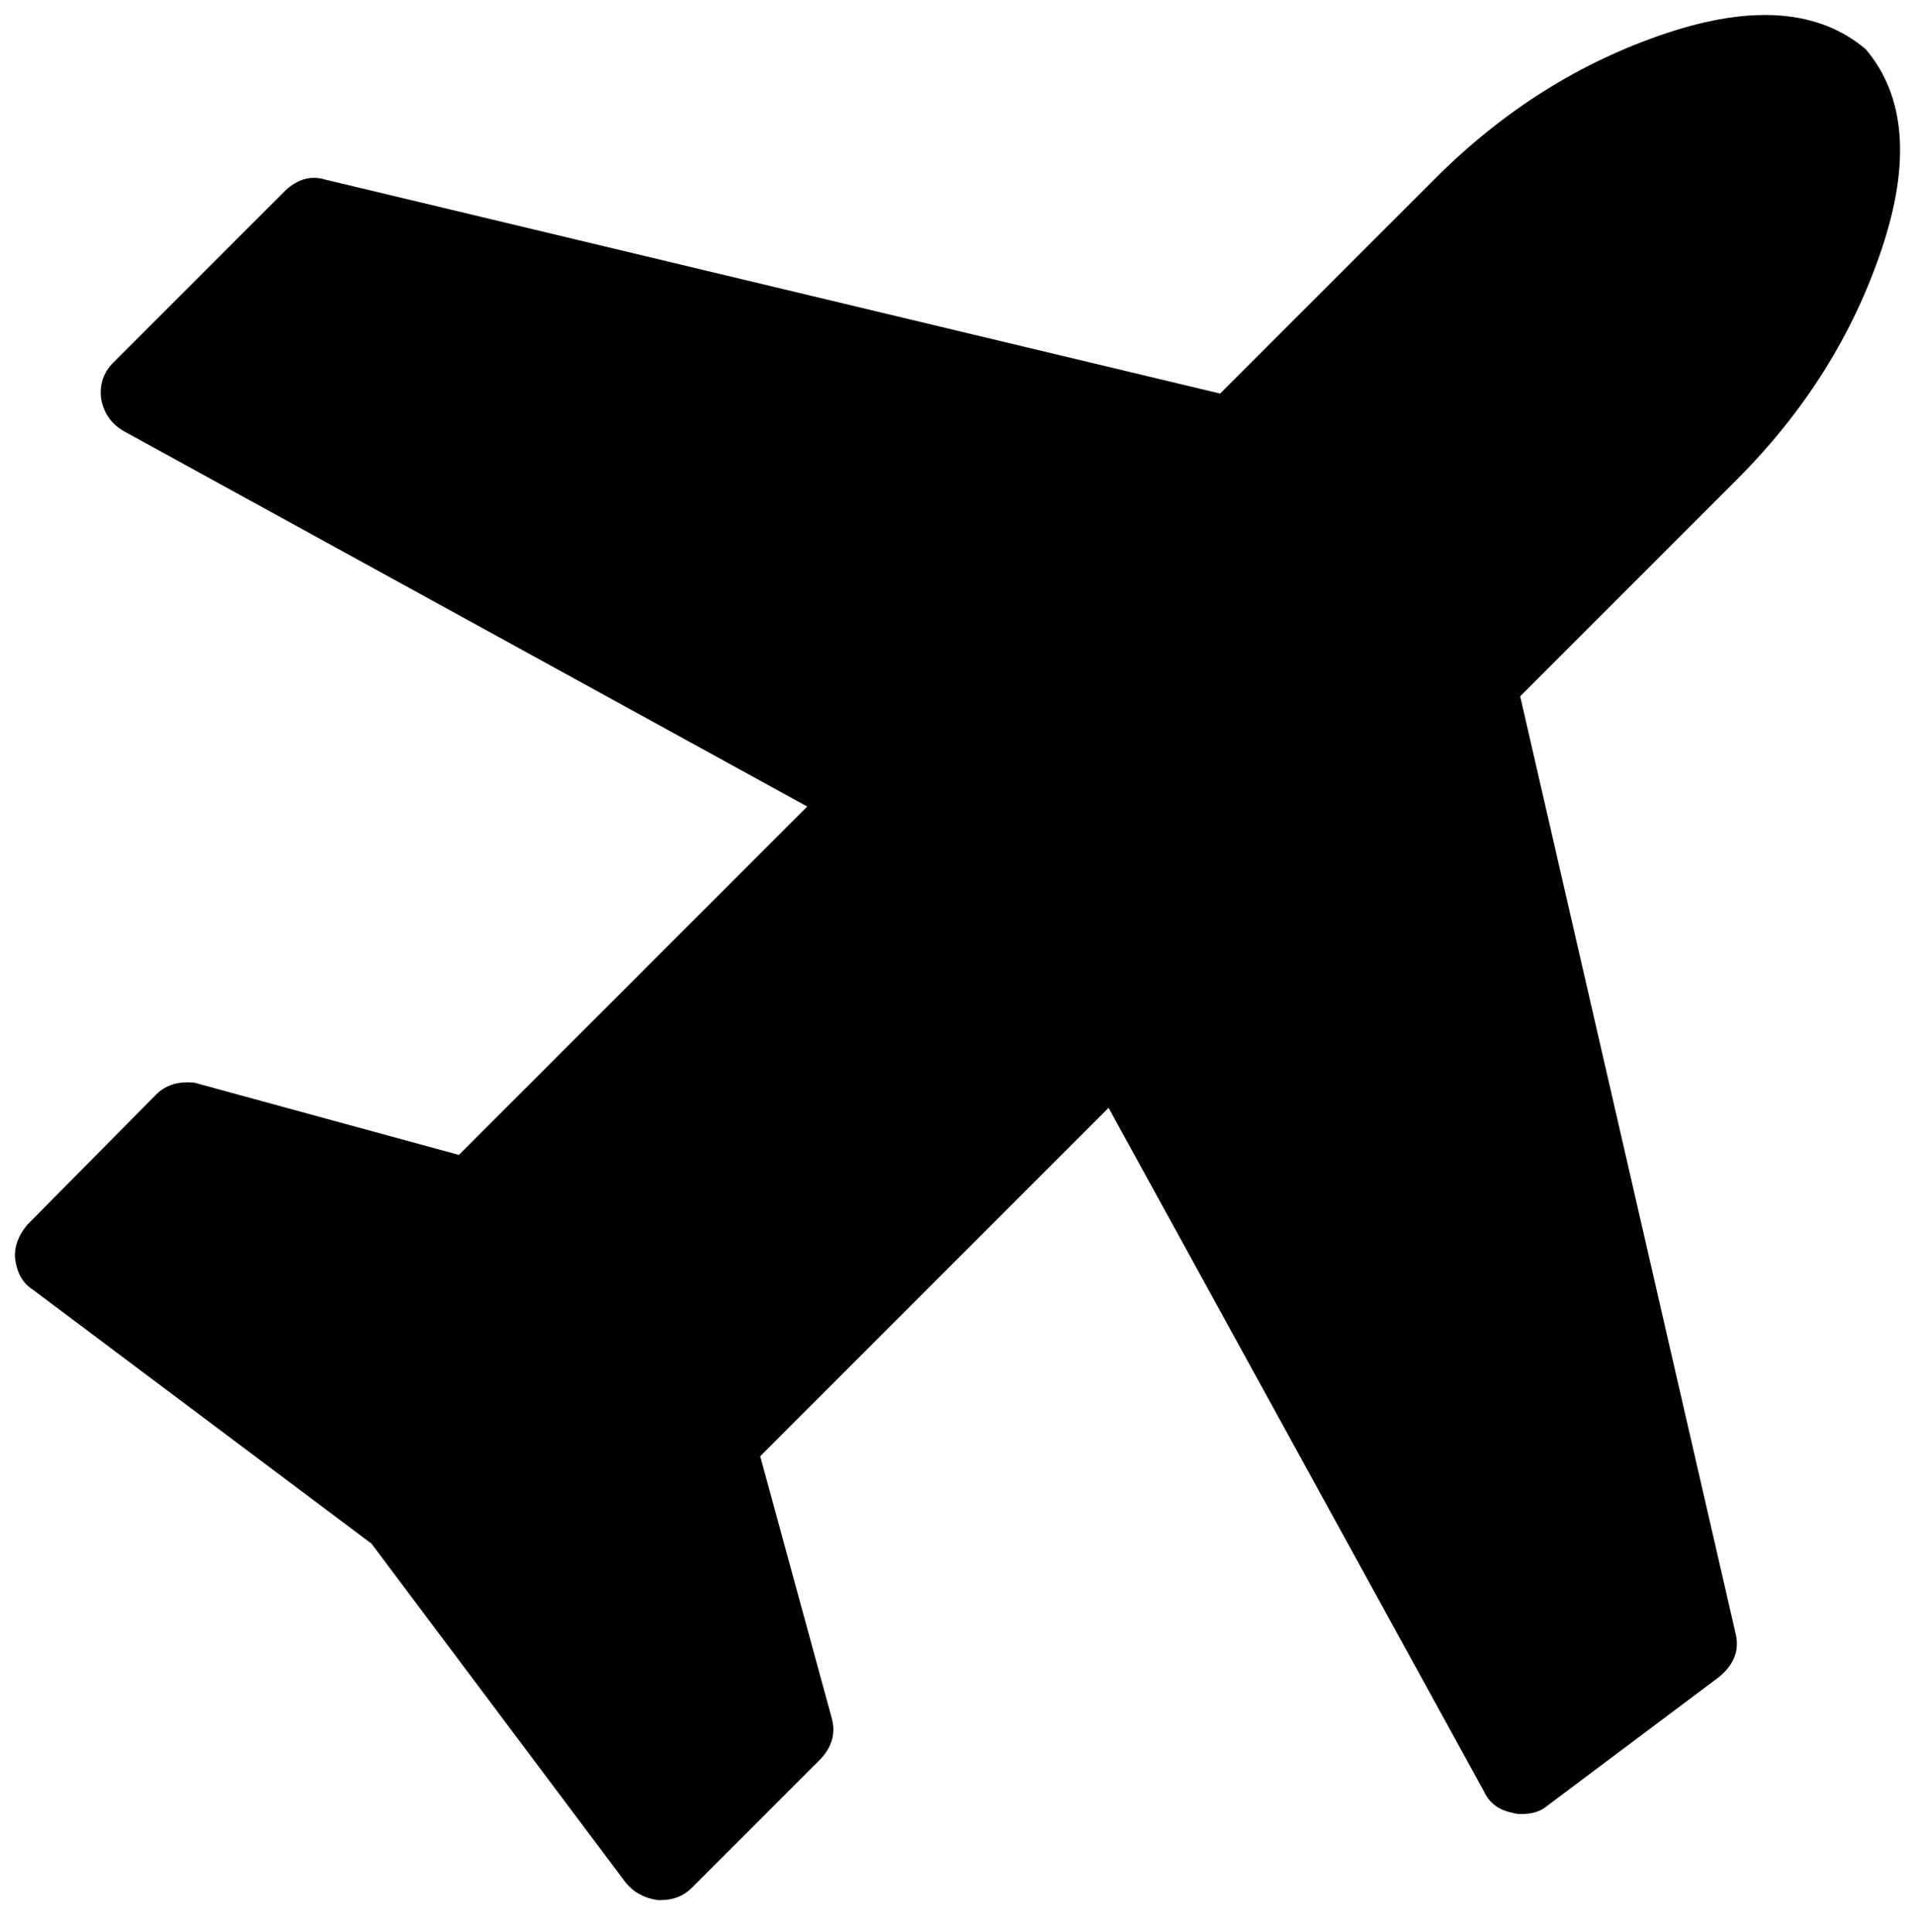 <?xml version="1.0" encoding="UTF-8" standalone="no"?>
<svg width="116px" height="117px" viewBox="0 0 116 117" version="1.1" xmlns="http://www.w3.org/2000/svg" xmlns:xlink="http://www.w3.org/1999/xlink" xmlns:sketch="http://www.bohemiancoding.com/sketch/ns">
    <!-- Generator: Sketch 3.1 (8751) - http://www.bohemiancoding.com/sketch -->
    <title>plane</title>
    <desc>Created with Sketch.</desc>
    <defs></defs>
    <g id="Page-1" stroke="none" stroke-width="1" fill="none" fill-rule="evenodd" sketch:type="MSPage">
        <g id="plane" sketch:type="MSLayerGroup" transform="translate(1, 1)" fill="#000000">
            <path d="M112.998,14.042 C114.736,8.828 114.41,4.809 112.019,1.984 C109.195,-0.406 105.175,-0.731 99.96,1.004 C94.745,2.742 90.074,5.675 85.946,9.803 L72.91,22.839 L18.732,9.885 C17.863,9.613 17.048,9.83 16.288,10.536 L5.859,20.965 C5.262,21.563 5.017,22.296 5.126,23.165 C5.289,24.035 5.751,24.686 6.511,25.121 L47.9,47.852 L26.798,68.954 L10.992,64.637 C10.884,64.582 10.667,64.555 10.341,64.555 C9.58,64.555 8.956,64.799 8.467,65.288 L0.646,73.191 C0.103,73.841 -0.141,74.521 -0.087,75.226 C0.021,76.095 0.374,76.72 0.972,77.101 L21.503,92.498 L36.901,113.029 C37.39,113.627 38.042,113.979 38.857,114.089 L39.02,114.089 C39.781,114.089 40.405,113.845 40.894,113.357 L48.715,105.536 C49.421,104.775 49.638,103.933 49.367,103.01 L45.049,87.204 L66.151,66.101 L88.882,107.491 C89.207,108.197 89.778,108.632 90.593,108.795 C90.755,108.85 90.946,108.876 91.163,108.876 C91.814,108.876 92.33,108.713 92.71,108.388 L103.141,100.567 C104.063,99.807 104.389,98.911 104.118,97.879 L91.083,41.174 L104.2,28.057 C108.327,23.928 111.26,19.256 112.998,14.042 L112.998,14.042 Z" sketch:type="MSShapeGroup"></path>
        </g>
    </g>
</svg>